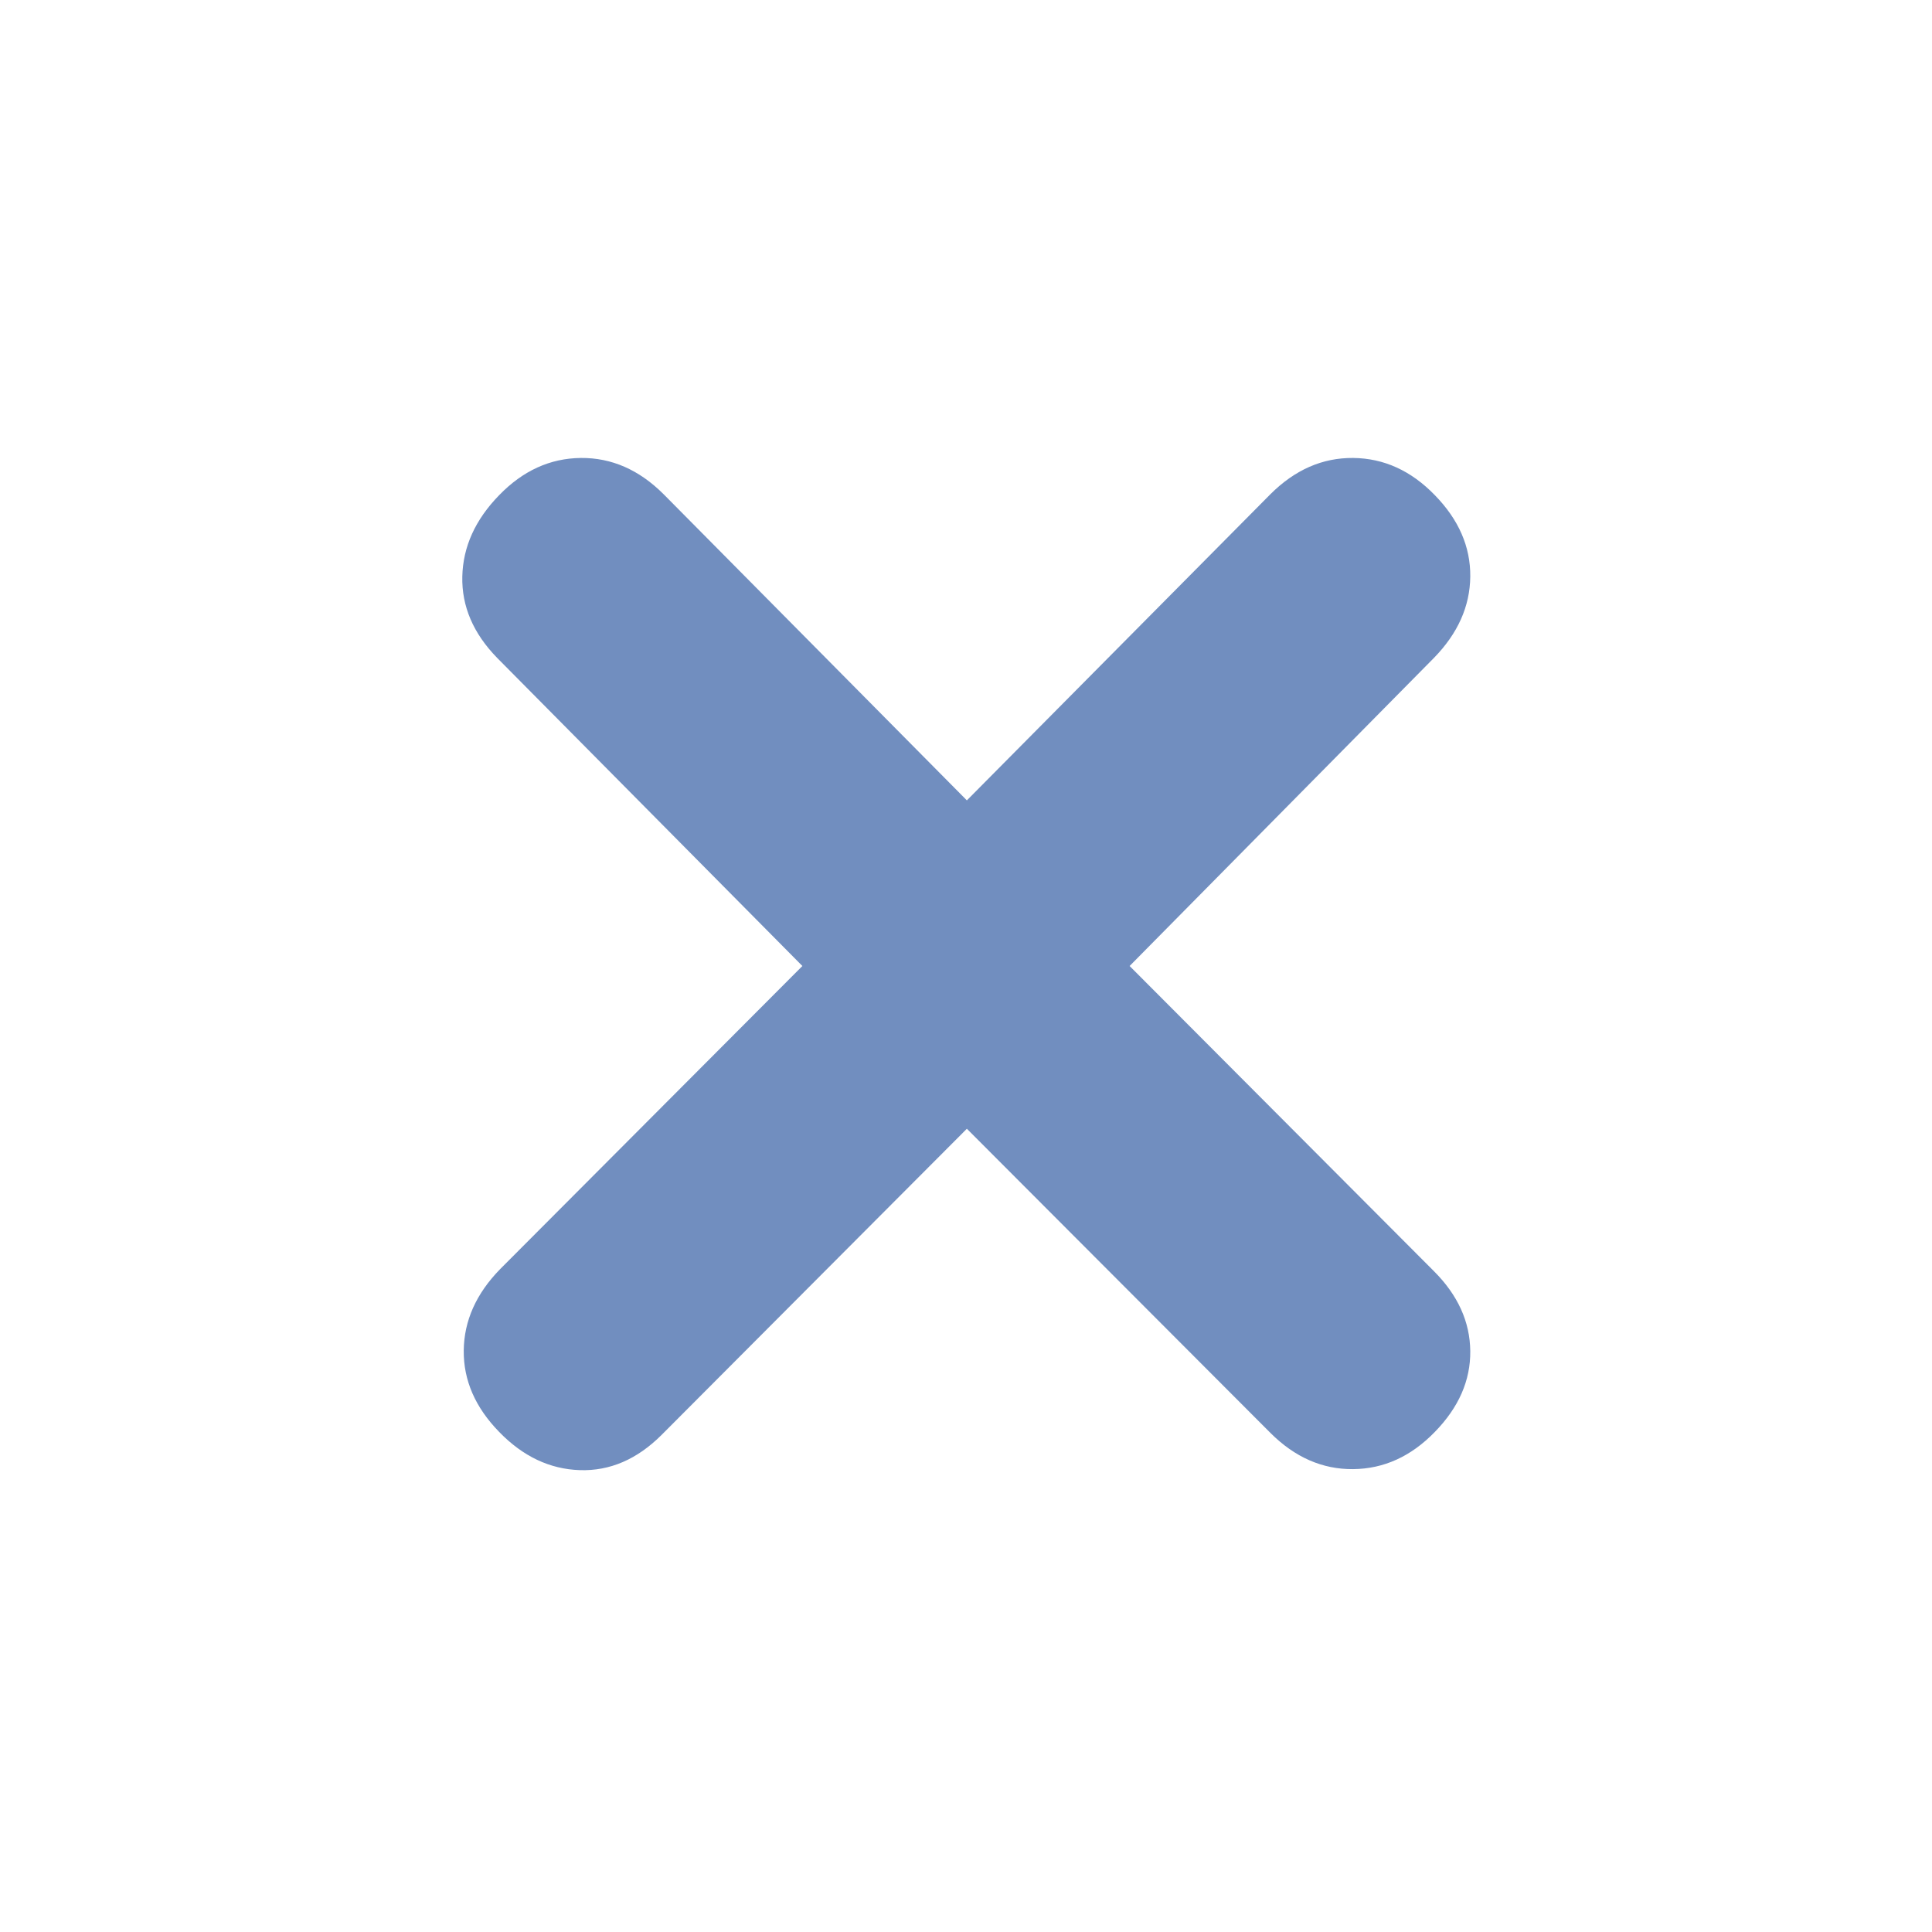 <svg xmlns="http://www.w3.org/2000/svg" height="24px" viewBox="0 -960 960 960" width="24px" fill="#718EBF"><path d="M480.43-399.13 328.78-247.04q-18.26 18.26-40.65 17.54-22.39-.72-40.09-18.98-17.82-18.26-17.61-40.43.22-22.18 18.05-40.44L398.7-480 247.04-633.09q-17.82-18.26-17.32-40.43.5-22.18 18.32-40.44 17.7-18.26 40.59-18.48 22.89-.21 41.15 18.05L480.43-562.3l150.79-152.09q18.26-18.26 41.15-18.05 22.89.22 40.59 18.48 17.82 18.26 17.61 40.44-.22 22.17-18.05 40.43L561.3-480l151.22 151.65q17.83 17.83 18.05 39.72.21 21.89-17.61 40.15-17.7 18.26-40.59 18.48-22.89.22-41.15-18.04L480.43-399.13Z"/></svg>
